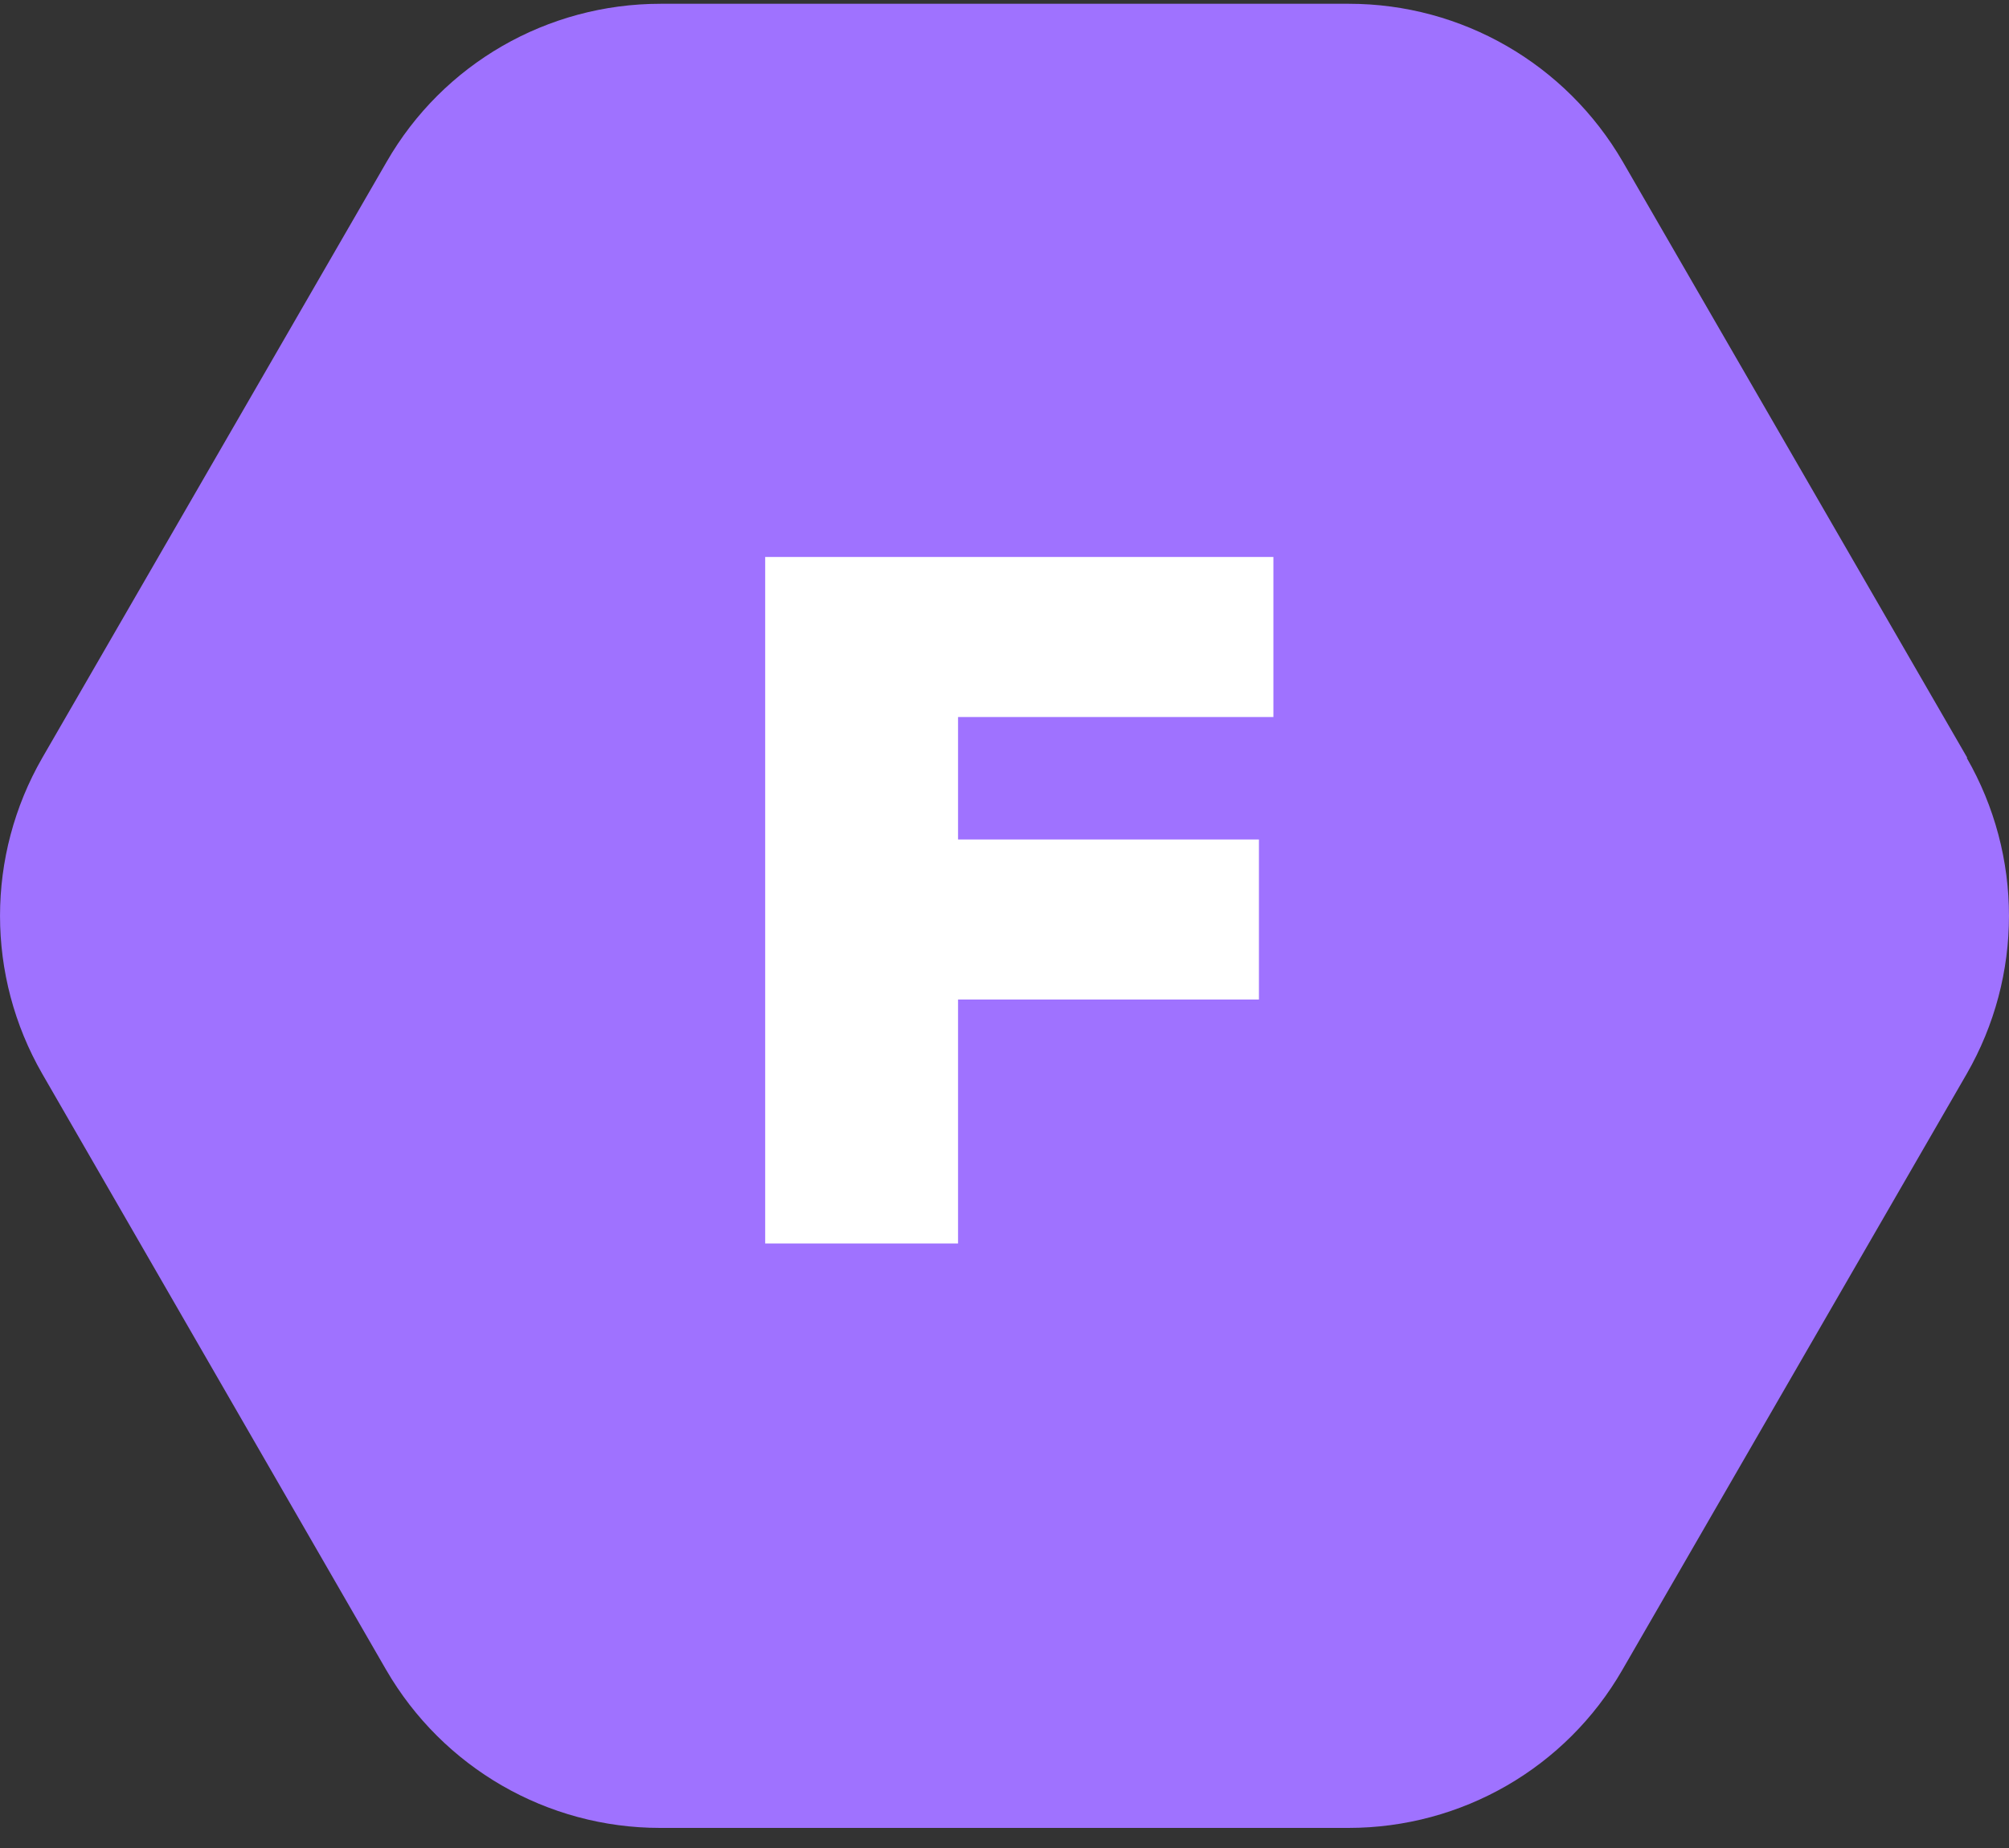 <svg width="25" height="23" viewBox="0 0 25 23" fill="none" xmlns="http://www.w3.org/2000/svg">
<rect x="0" y="0" width="25" height="23" fill="#333333" stroke="none"/>
<path d="M24.474 9.432C25.175 10.651 25.175 12.146 24.474 13.365L20.188 20.784C19.486 22.003 18.189 22.75 16.78 22.75H8.214C6.811 22.75 5.513 22.003 4.806 20.784L0.526 13.365C-0.175 12.146 -0.175 10.651 0.526 9.432L4.812 2.013C5.513 0.794 6.811 0.047 8.22 0.047H16.786C18.189 0.047 19.486 0.794 20.194 2.013L24.481 9.432H24.474Z" fill="#9F72FF"/>
<path d="M9.522 15.476V6.932H11.922V15.476H9.522ZM11.466 12.44V10.448H15.666V12.44H11.466ZM11.466 8.924V6.932H15.846V8.924H11.466Z" fill="white"/>
</svg>
